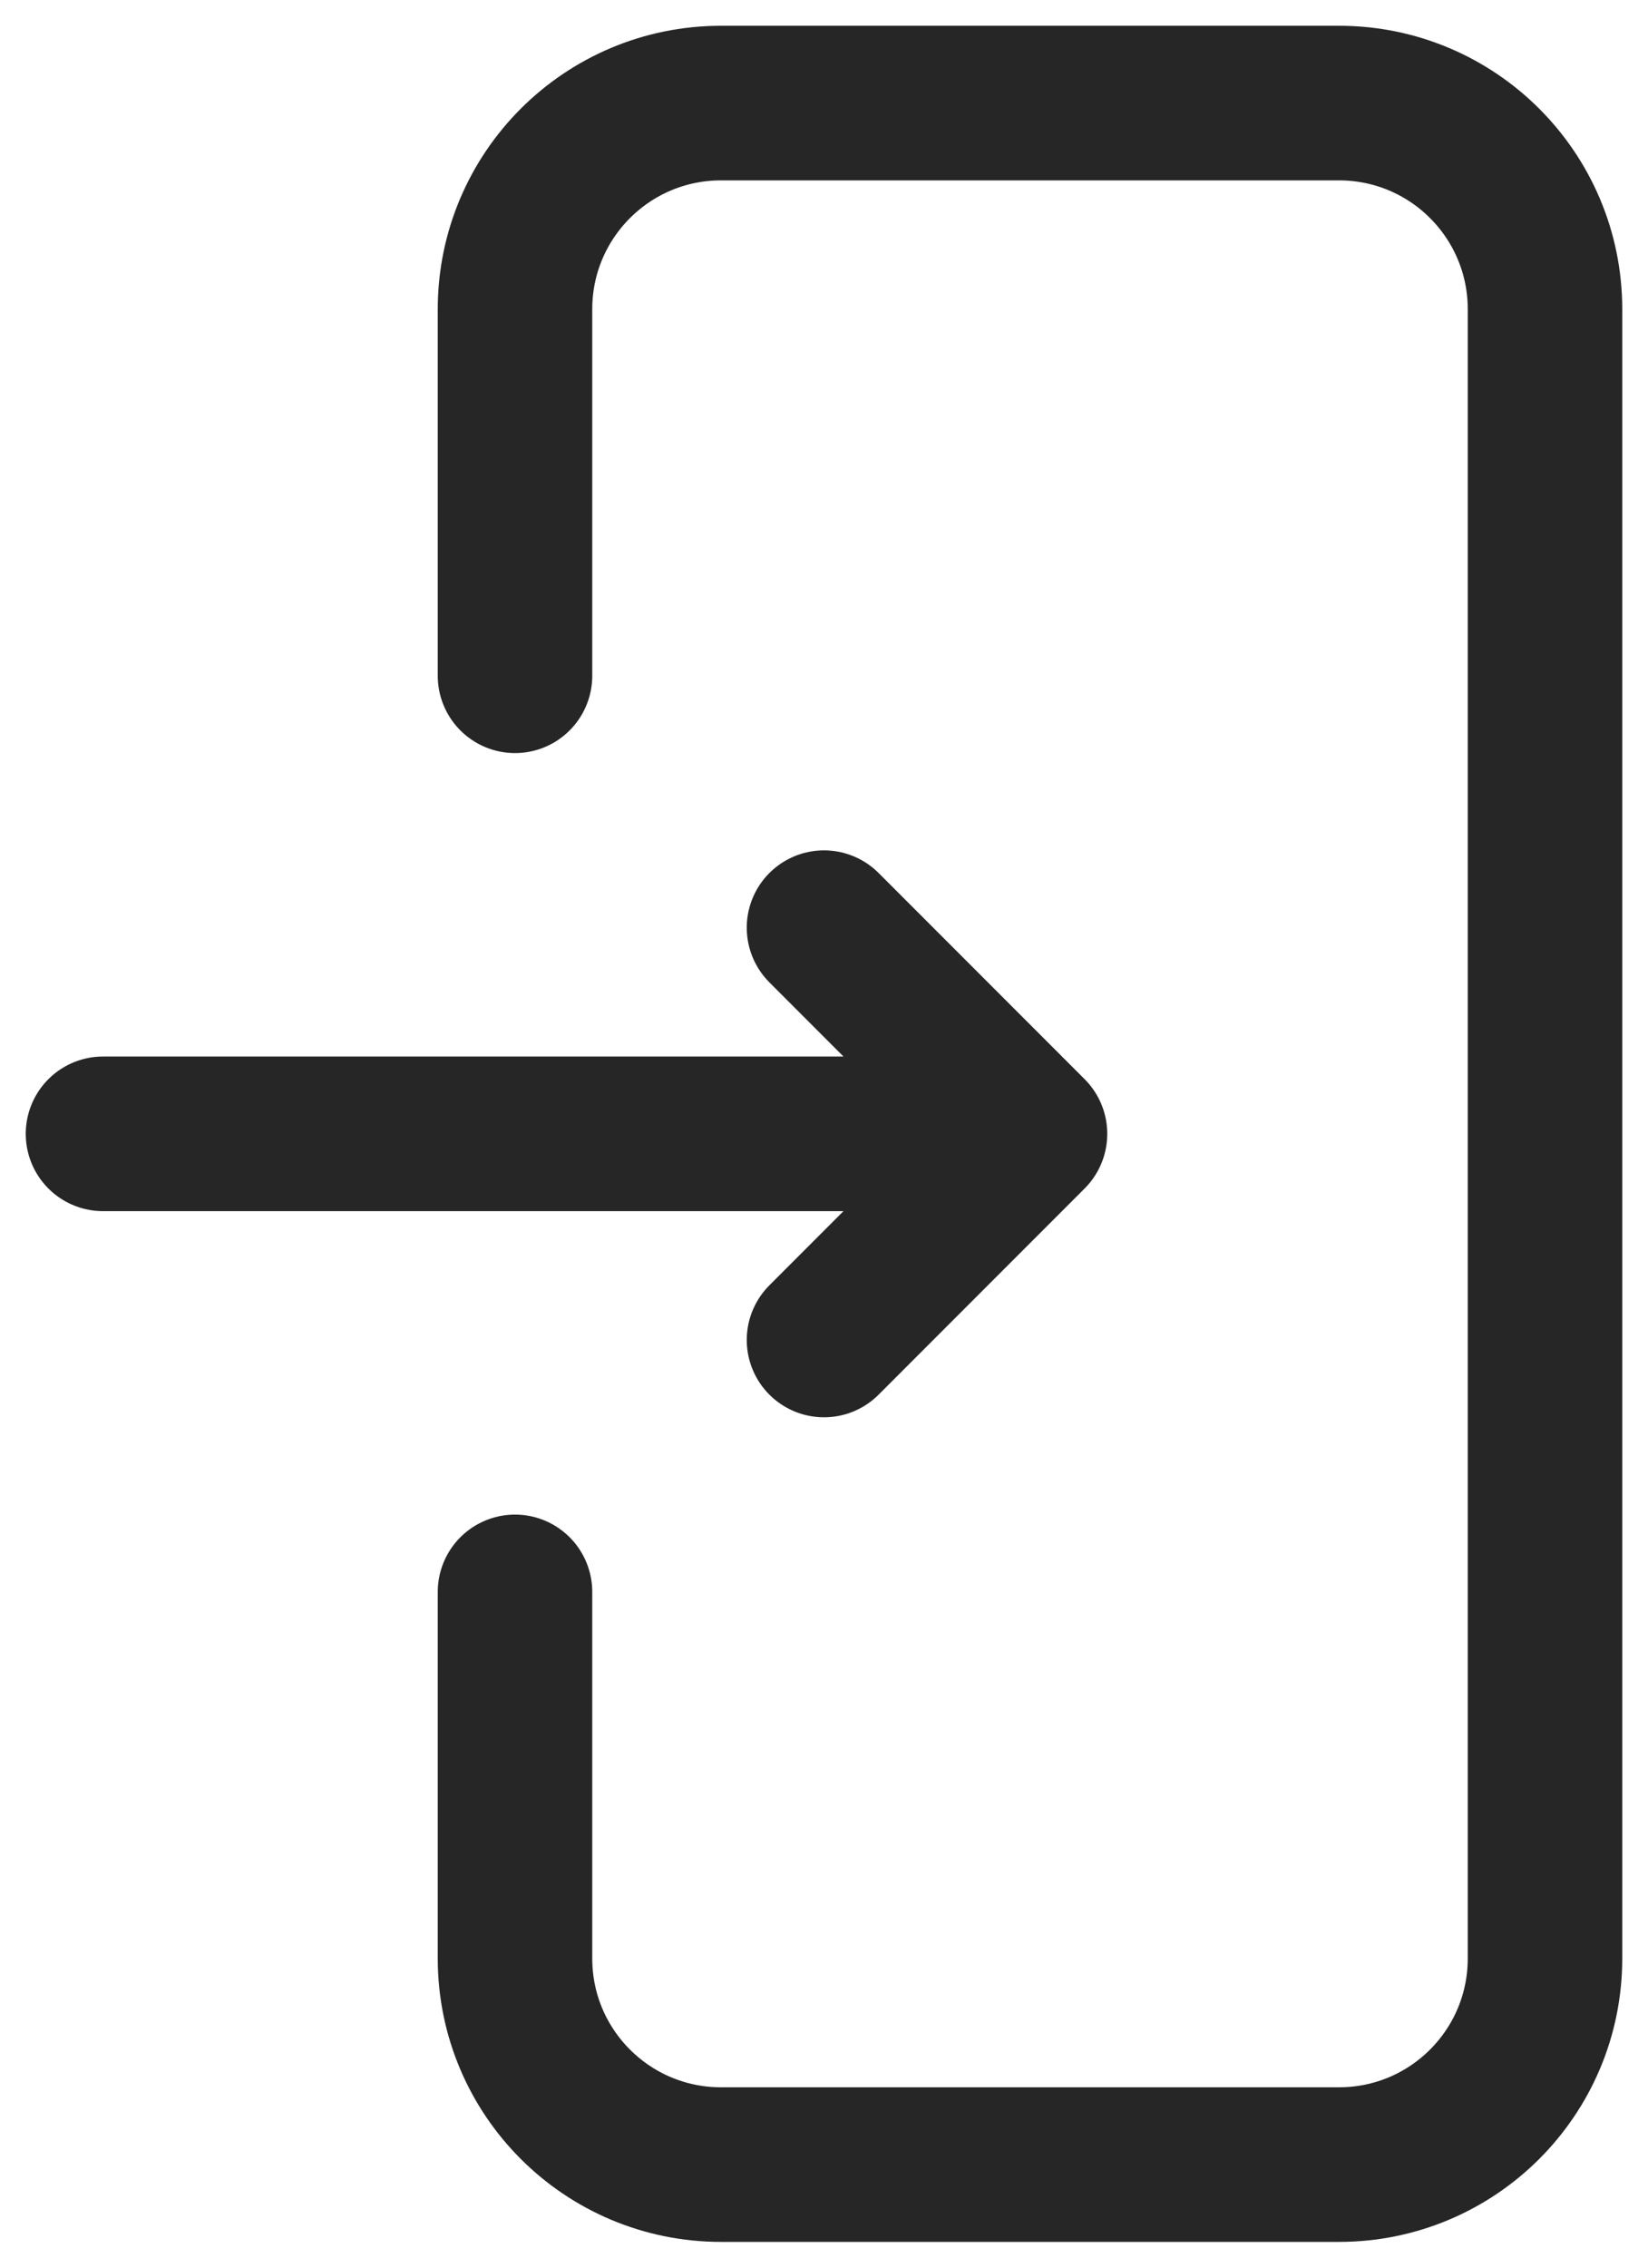 <svg width="16" height="22" viewBox="0 0 16 22" fill="none" xmlns="http://www.w3.org/2000/svg">
<path d="M1 11L10 11M10 11L8 9M10 11L8 13M5 15.444V19C5 20.105 5.895 21 7 21H13C14.105 21 15 20.105 15 19L15 3C15 1.895 14.105 1 13 1L7 1C5.895 1 5 1.895 5 3V6.556" stroke="#262626" stroke-width="1.5" stroke-linecap="round"/>
</svg>
